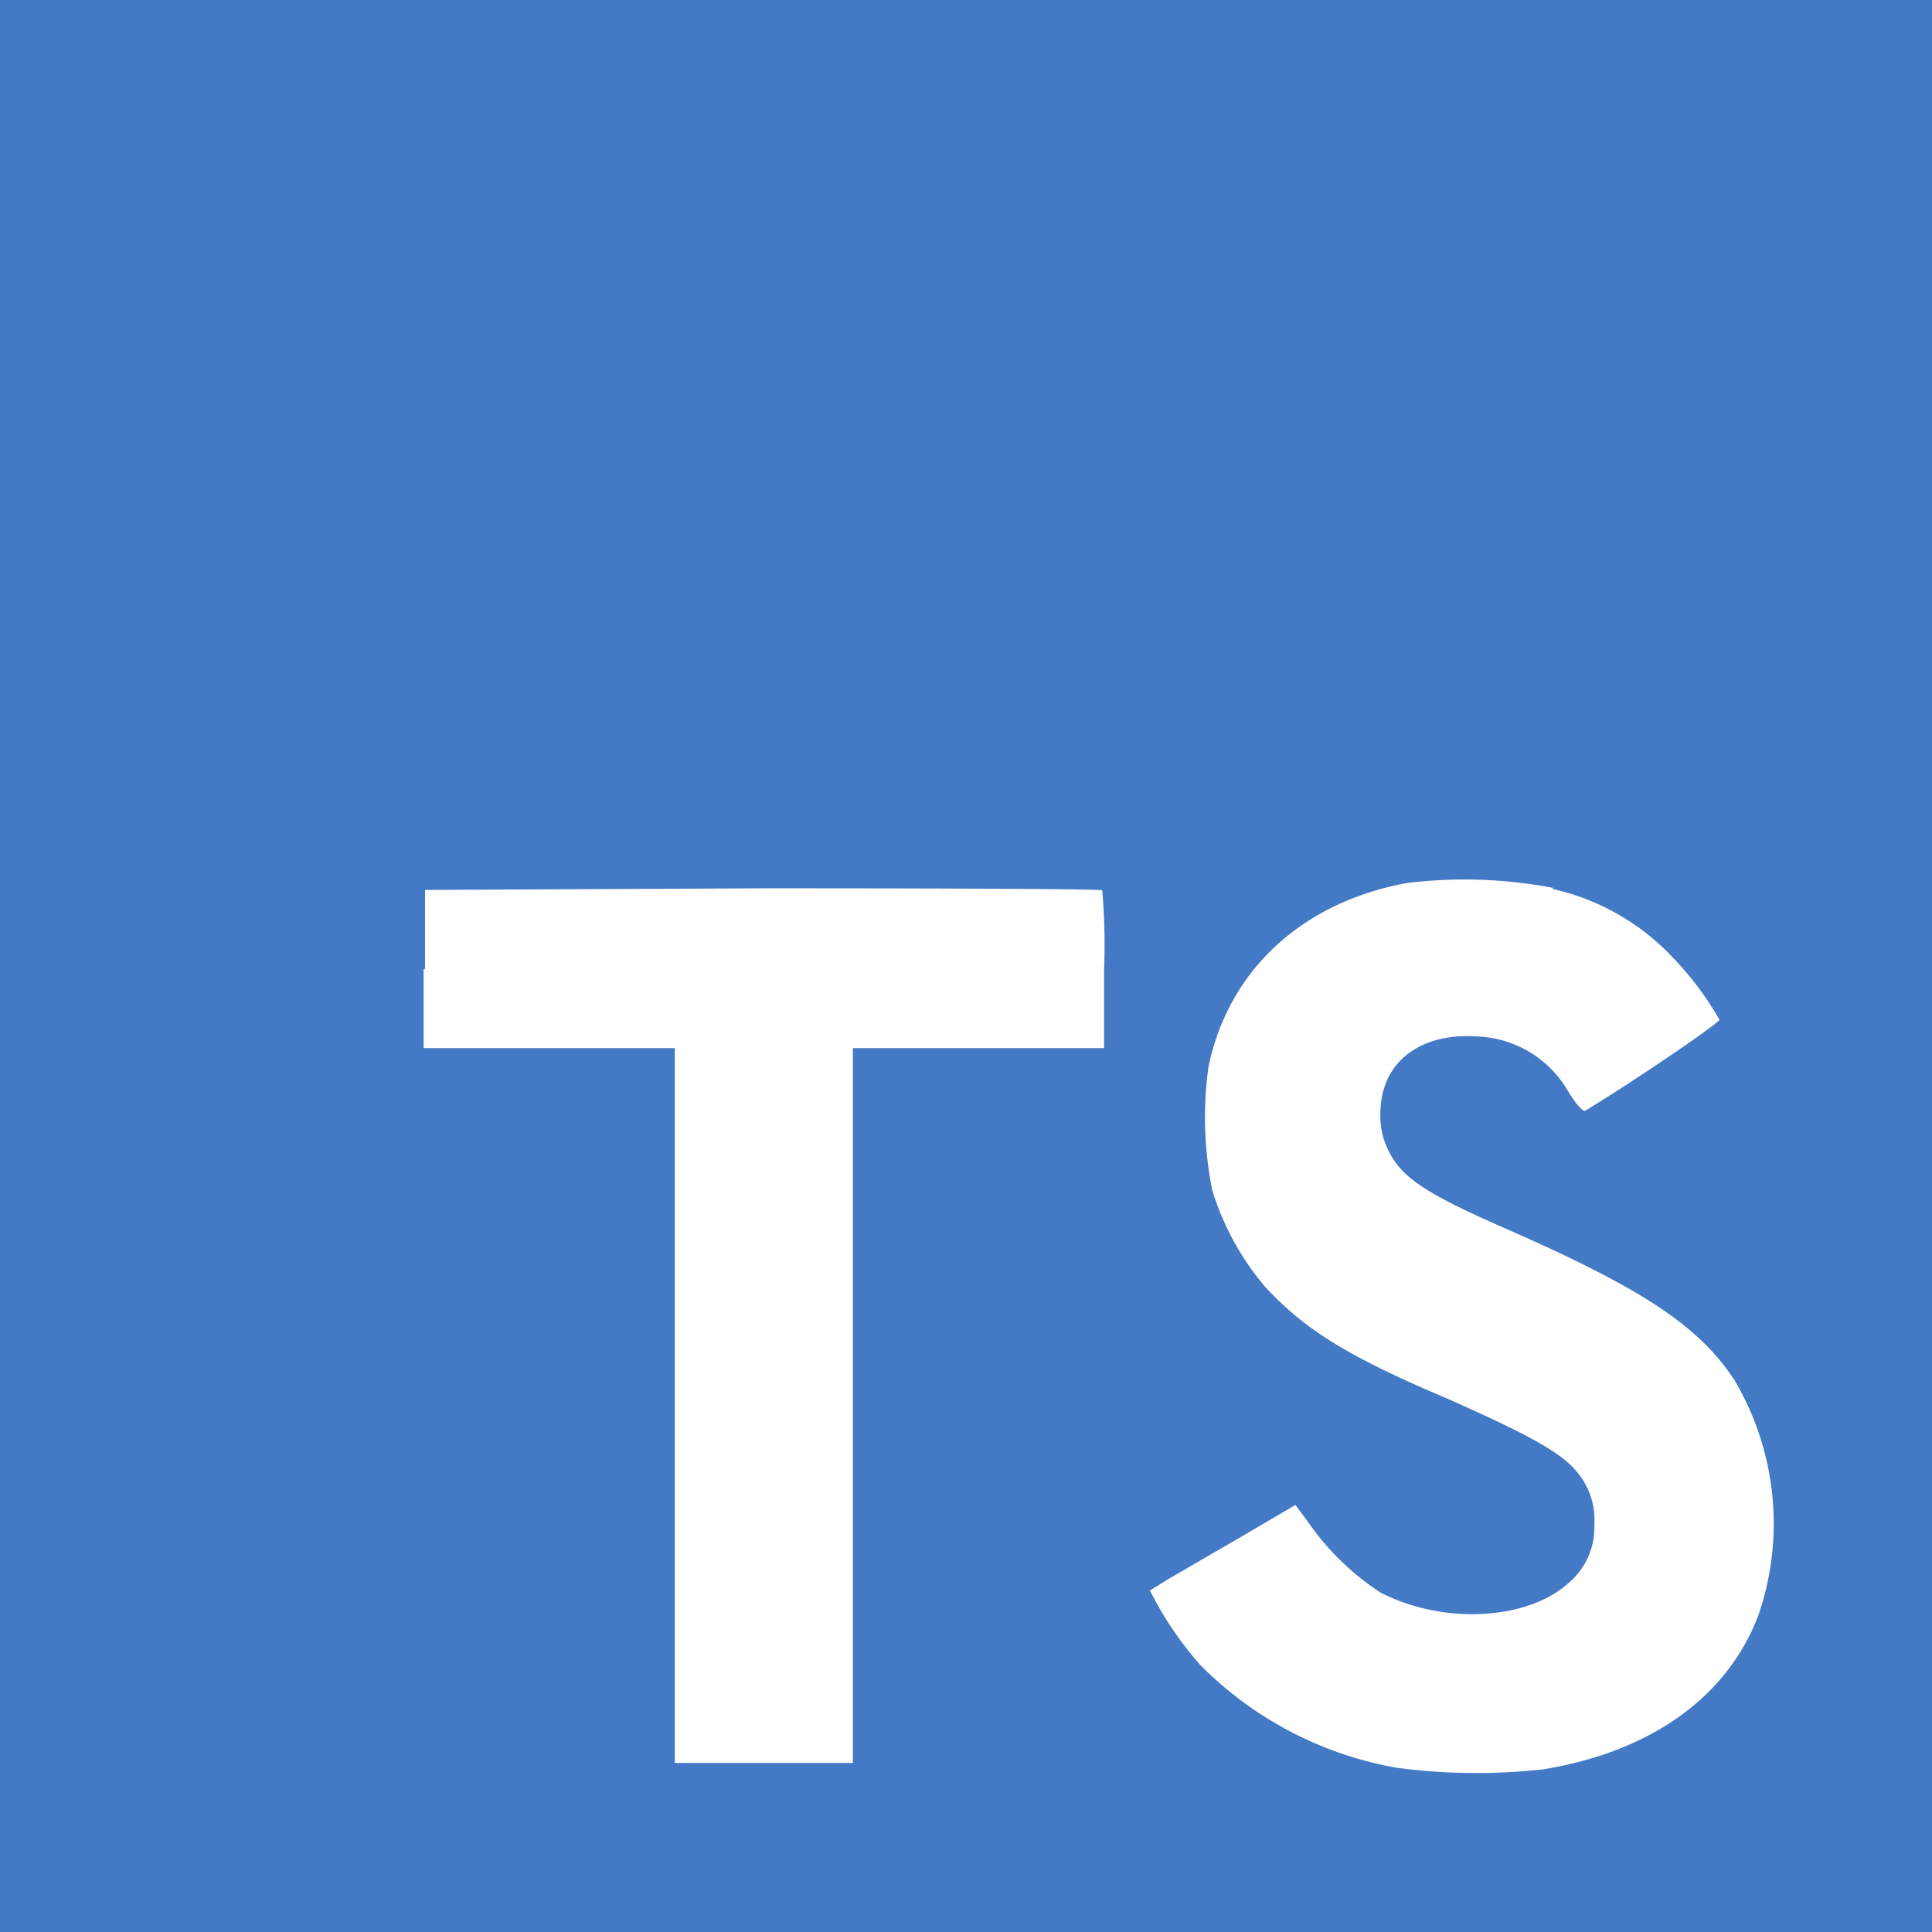 <svg xmlns="http://www.w3.org/2000/svg" viewBox="0 0 96 96">
  <rect x="0" y="0" width="96" height="96" fill="#333333" stroke="none"/>
  <g id="Camada_2" data-name="Camada 2">
    <g id="Camada_1-2" data-name="Camada 1">
      <g>
        <path d="M0,48V0H96V96H0" style="fill: #4479c5"/>
        <path d="M21.05,48.17v3.91H33.53V87.6h8.85V52.08H54.86V48.24a31.92,31.92,0,0,0-.09-4c0-.07-7.61-.1-16.85-.1l-16.8.08v3.93l-.07,0Zm56.09-4a11.69,11.69,0,0,1,6,3.43,15.58,15.58,0,0,1,2.3,3.07c0,.15-4.15,3-6.67,4.52-.1.07-.48-.34-.87-1a5.46,5.46,0,0,0-4.51-2.69c-2.88-.19-4.8,1.32-4.8,3.84A3.85,3.85,0,0,0,69,57.19c.65,1.32,1.85,2.11,5.57,3.75,6.87,3,9.84,4.89,11.64,7.68A14,14,0,0,1,87.36,80.3c-1.54,4-5.28,6.72-10.63,7.61a29.94,29.94,0,0,1-7.32-.07,18.15,18.15,0,0,1-9.77-5.11,17.32,17.32,0,0,1-2.5-3.7l.92-.57,3.6-2.09,2.71-1.59.62.84a13.12,13.12,0,0,0,3.6,3.51c3.12,1.61,7.3,1.39,9.36-.48a3.59,3.59,0,0,0,1.27-2.88,3.66,3.66,0,0,0-.72-2.45c-.76-1.06-2.3-1.92-6.62-3.84-5-2.11-7.08-3.46-9-5.52a13.6,13.6,0,0,1-2.64-4.8A18.28,18.28,0,0,1,60.05,53c1-4.8,4.65-8.16,9.84-9.12a23.46,23.46,0,0,1,7.29.24l0,0Z" style="fill: #fff"/>
      </g>
    </g>
  </g>
</svg>
